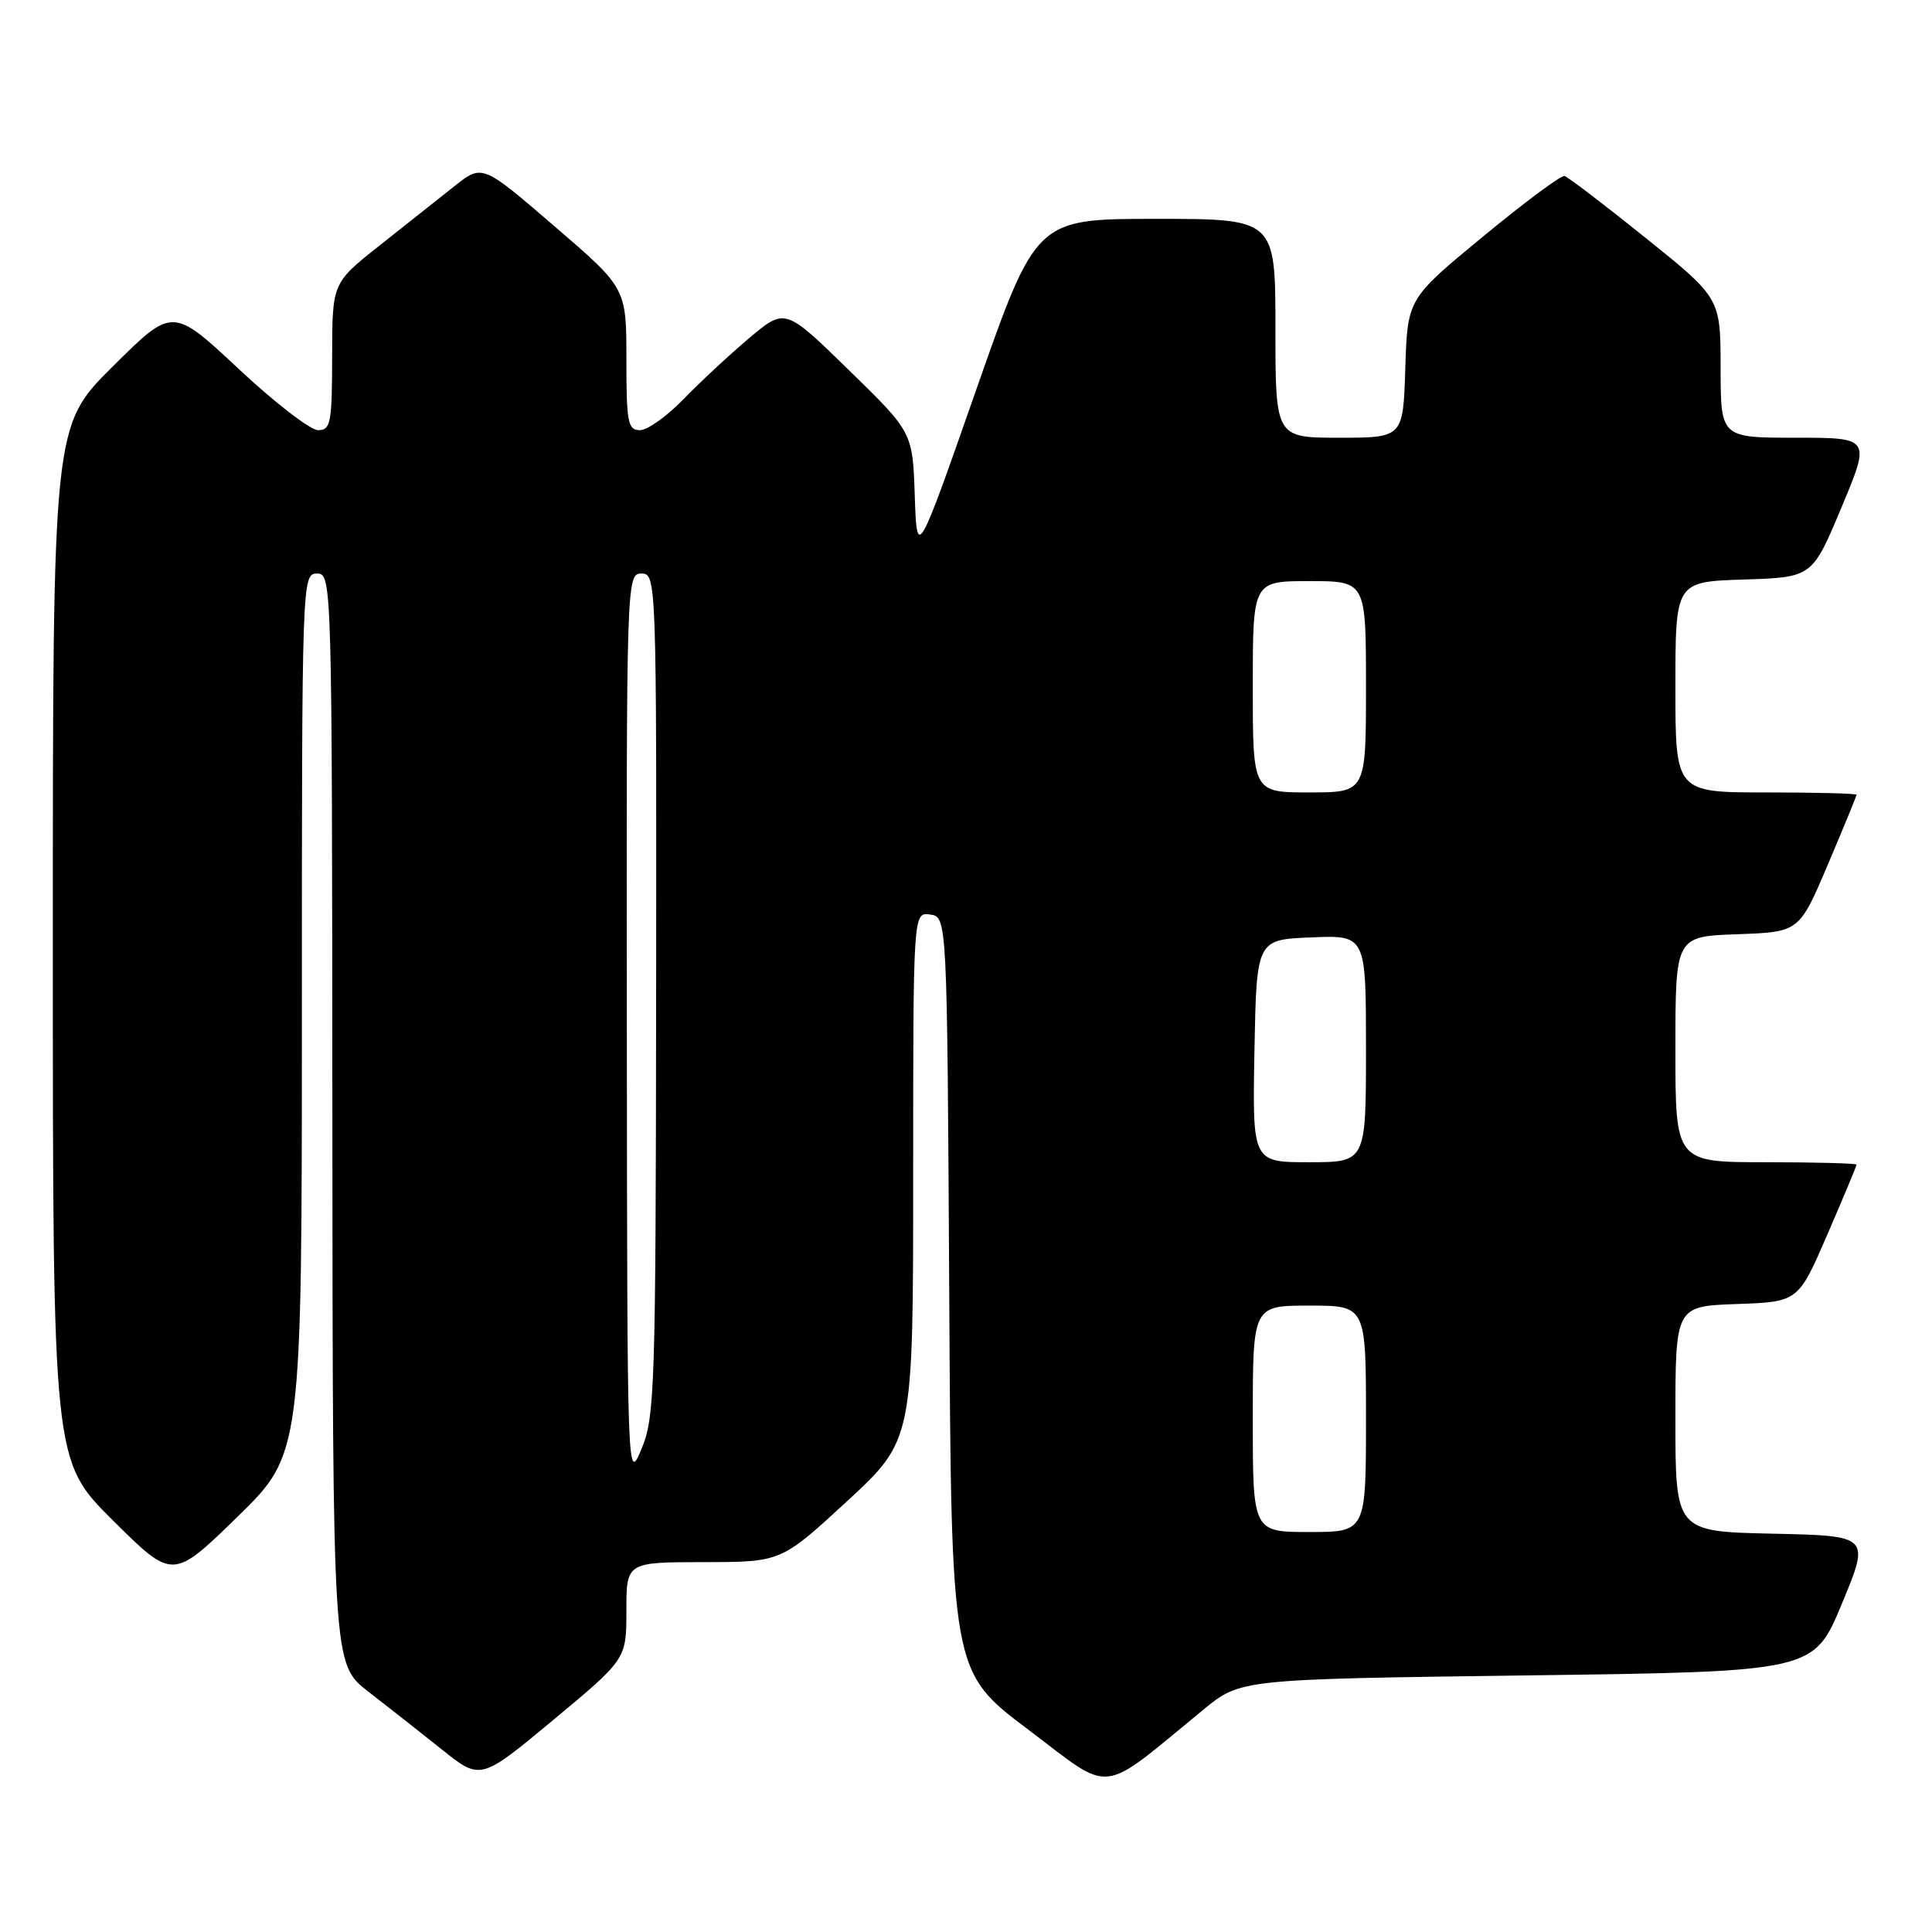 <?xml version="1.0" encoding="UTF-8" standalone="no"?>
<!DOCTYPE svg PUBLIC "-//W3C//DTD SVG 1.1//EN" "http://www.w3.org/Graphics/SVG/1.1/DTD/svg11.dtd" >
<svg xmlns="http://www.w3.org/2000/svg" xmlns:xlink="http://www.w3.org/1999/xlink" version="1.1" viewBox="0 0 256 256">
 <g >
 <path fill="currentColor"
d=" M 159.44 226.55 C 164.37 222.50 164.37 222.50 202.35 222.00 C 240.32 221.50 240.32 221.50 244.06 212.50 C 247.79 203.50 247.79 203.50 234.90 203.22 C 222.00 202.94 222.00 202.94 222.00 188.01 C 222.00 173.08 222.00 173.08 230.14 172.79 C 238.27 172.50 238.27 172.50 242.14 163.57 C 244.26 158.66 246.00 154.50 246.00 154.32 C 246.00 154.15 240.60 154.00 234.00 154.00 C 222.00 154.00 222.00 154.00 222.00 139.04 C 222.00 124.08 222.00 124.08 230.20 123.79 C 238.40 123.50 238.40 123.50 242.20 114.56 C 244.29 109.64 246.00 105.47 246.00 105.31 C 246.00 105.14 240.60 105.00 234.00 105.00 C 222.00 105.00 222.00 105.00 222.00 91.04 C 222.00 77.08 222.00 77.08 231.07 76.79 C 240.13 76.50 240.13 76.50 244.00 67.25 C 247.87 58.00 247.87 58.00 237.94 58.00 C 228.00 58.00 228.00 58.00 227.99 48.75 C 227.98 39.50 227.98 39.50 218.05 31.52 C 212.59 27.13 207.75 23.44 207.31 23.32 C 206.86 23.20 202.00 26.81 196.50 31.35 C 186.50 39.60 186.50 39.60 186.21 48.80 C 185.92 58.00 185.92 58.00 177.46 58.00 C 169.00 58.00 169.00 58.00 169.00 43.50 C 169.00 29.00 169.00 29.00 153.14 29.00 C 137.29 29.00 137.29 29.00 129.39 51.54 C 121.50 74.08 121.50 74.08 121.21 65.68 C 120.93 57.28 120.93 57.28 112.48 49.04 C 104.03 40.79 104.03 40.79 99.26 44.81 C 96.64 47.02 92.72 50.67 90.55 52.91 C 88.37 55.16 85.79 57.00 84.80 57.00 C 83.19 57.00 83.00 55.98 83.00 47.59 C 83.00 38.17 83.00 38.17 73.45 29.96 C 63.90 21.74 63.90 21.74 60.20 24.68 C 58.17 26.30 53.69 29.84 50.26 32.56 C 44.02 37.50 44.02 37.50 44.01 47.25 C 44.00 56.07 43.82 57.00 42.15 57.00 C 41.13 57.00 36.37 53.33 31.58 48.84 C 22.86 40.69 22.86 40.69 14.93 48.57 C 7.00 56.45 7.00 56.45 7.00 125.00 C 7.00 193.55 7.00 193.55 14.95 201.45 C 22.89 209.34 22.89 209.34 31.45 201.00 C 40.00 192.65 40.00 192.65 40.00 134.32 C 40.00 76.67 40.02 76.00 42.00 76.00 C 43.98 76.00 44.00 76.68 44.04 148.25 C 44.09 220.50 44.09 220.50 48.79 224.14 C 51.38 226.14 55.79 229.61 58.59 231.85 C 63.68 235.91 63.68 235.91 73.34 227.88 C 83.00 219.84 83.00 219.84 83.00 213.42 C 83.00 207.00 83.00 207.00 93.25 206.99 C 103.50 206.98 103.50 206.98 112.25 198.91 C 121.00 190.83 121.00 190.83 121.00 155.85 C 121.00 120.86 121.00 120.86 123.25 121.18 C 125.50 121.50 125.50 121.50 125.78 171.50 C 126.05 221.50 126.05 221.50 136.23 229.17 C 147.63 237.77 145.46 238.01 159.44 226.55 Z  M 166.00 188.00 C 166.00 173.00 166.00 173.00 173.50 173.00 C 181.00 173.00 181.00 173.00 181.00 188.00 C 181.00 203.00 181.00 203.00 173.50 203.00 C 166.00 203.00 166.00 203.00 166.00 188.00 Z  M 83.06 136.25 C 83.00 76.65 83.02 76.00 85.00 76.00 C 86.98 76.00 87.00 76.65 86.94 131.75 C 86.89 184.07 86.77 187.78 85.00 192.00 C 83.12 196.48 83.11 196.26 83.06 136.25 Z  M 166.22 139.25 C 166.50 124.50 166.50 124.50 173.75 124.21 C 181.00 123.91 181.00 123.91 181.00 138.96 C 181.00 154.00 181.00 154.00 173.47 154.00 C 165.95 154.00 165.95 154.00 166.22 139.25 Z  M 166.00 91.00 C 166.00 77.00 166.00 77.00 173.50 77.00 C 181.00 77.00 181.00 77.00 181.00 91.00 C 181.00 105.00 181.00 105.00 173.50 105.00 C 166.00 105.00 166.00 105.00 166.00 91.00 Z "/>
</g>
</svg>